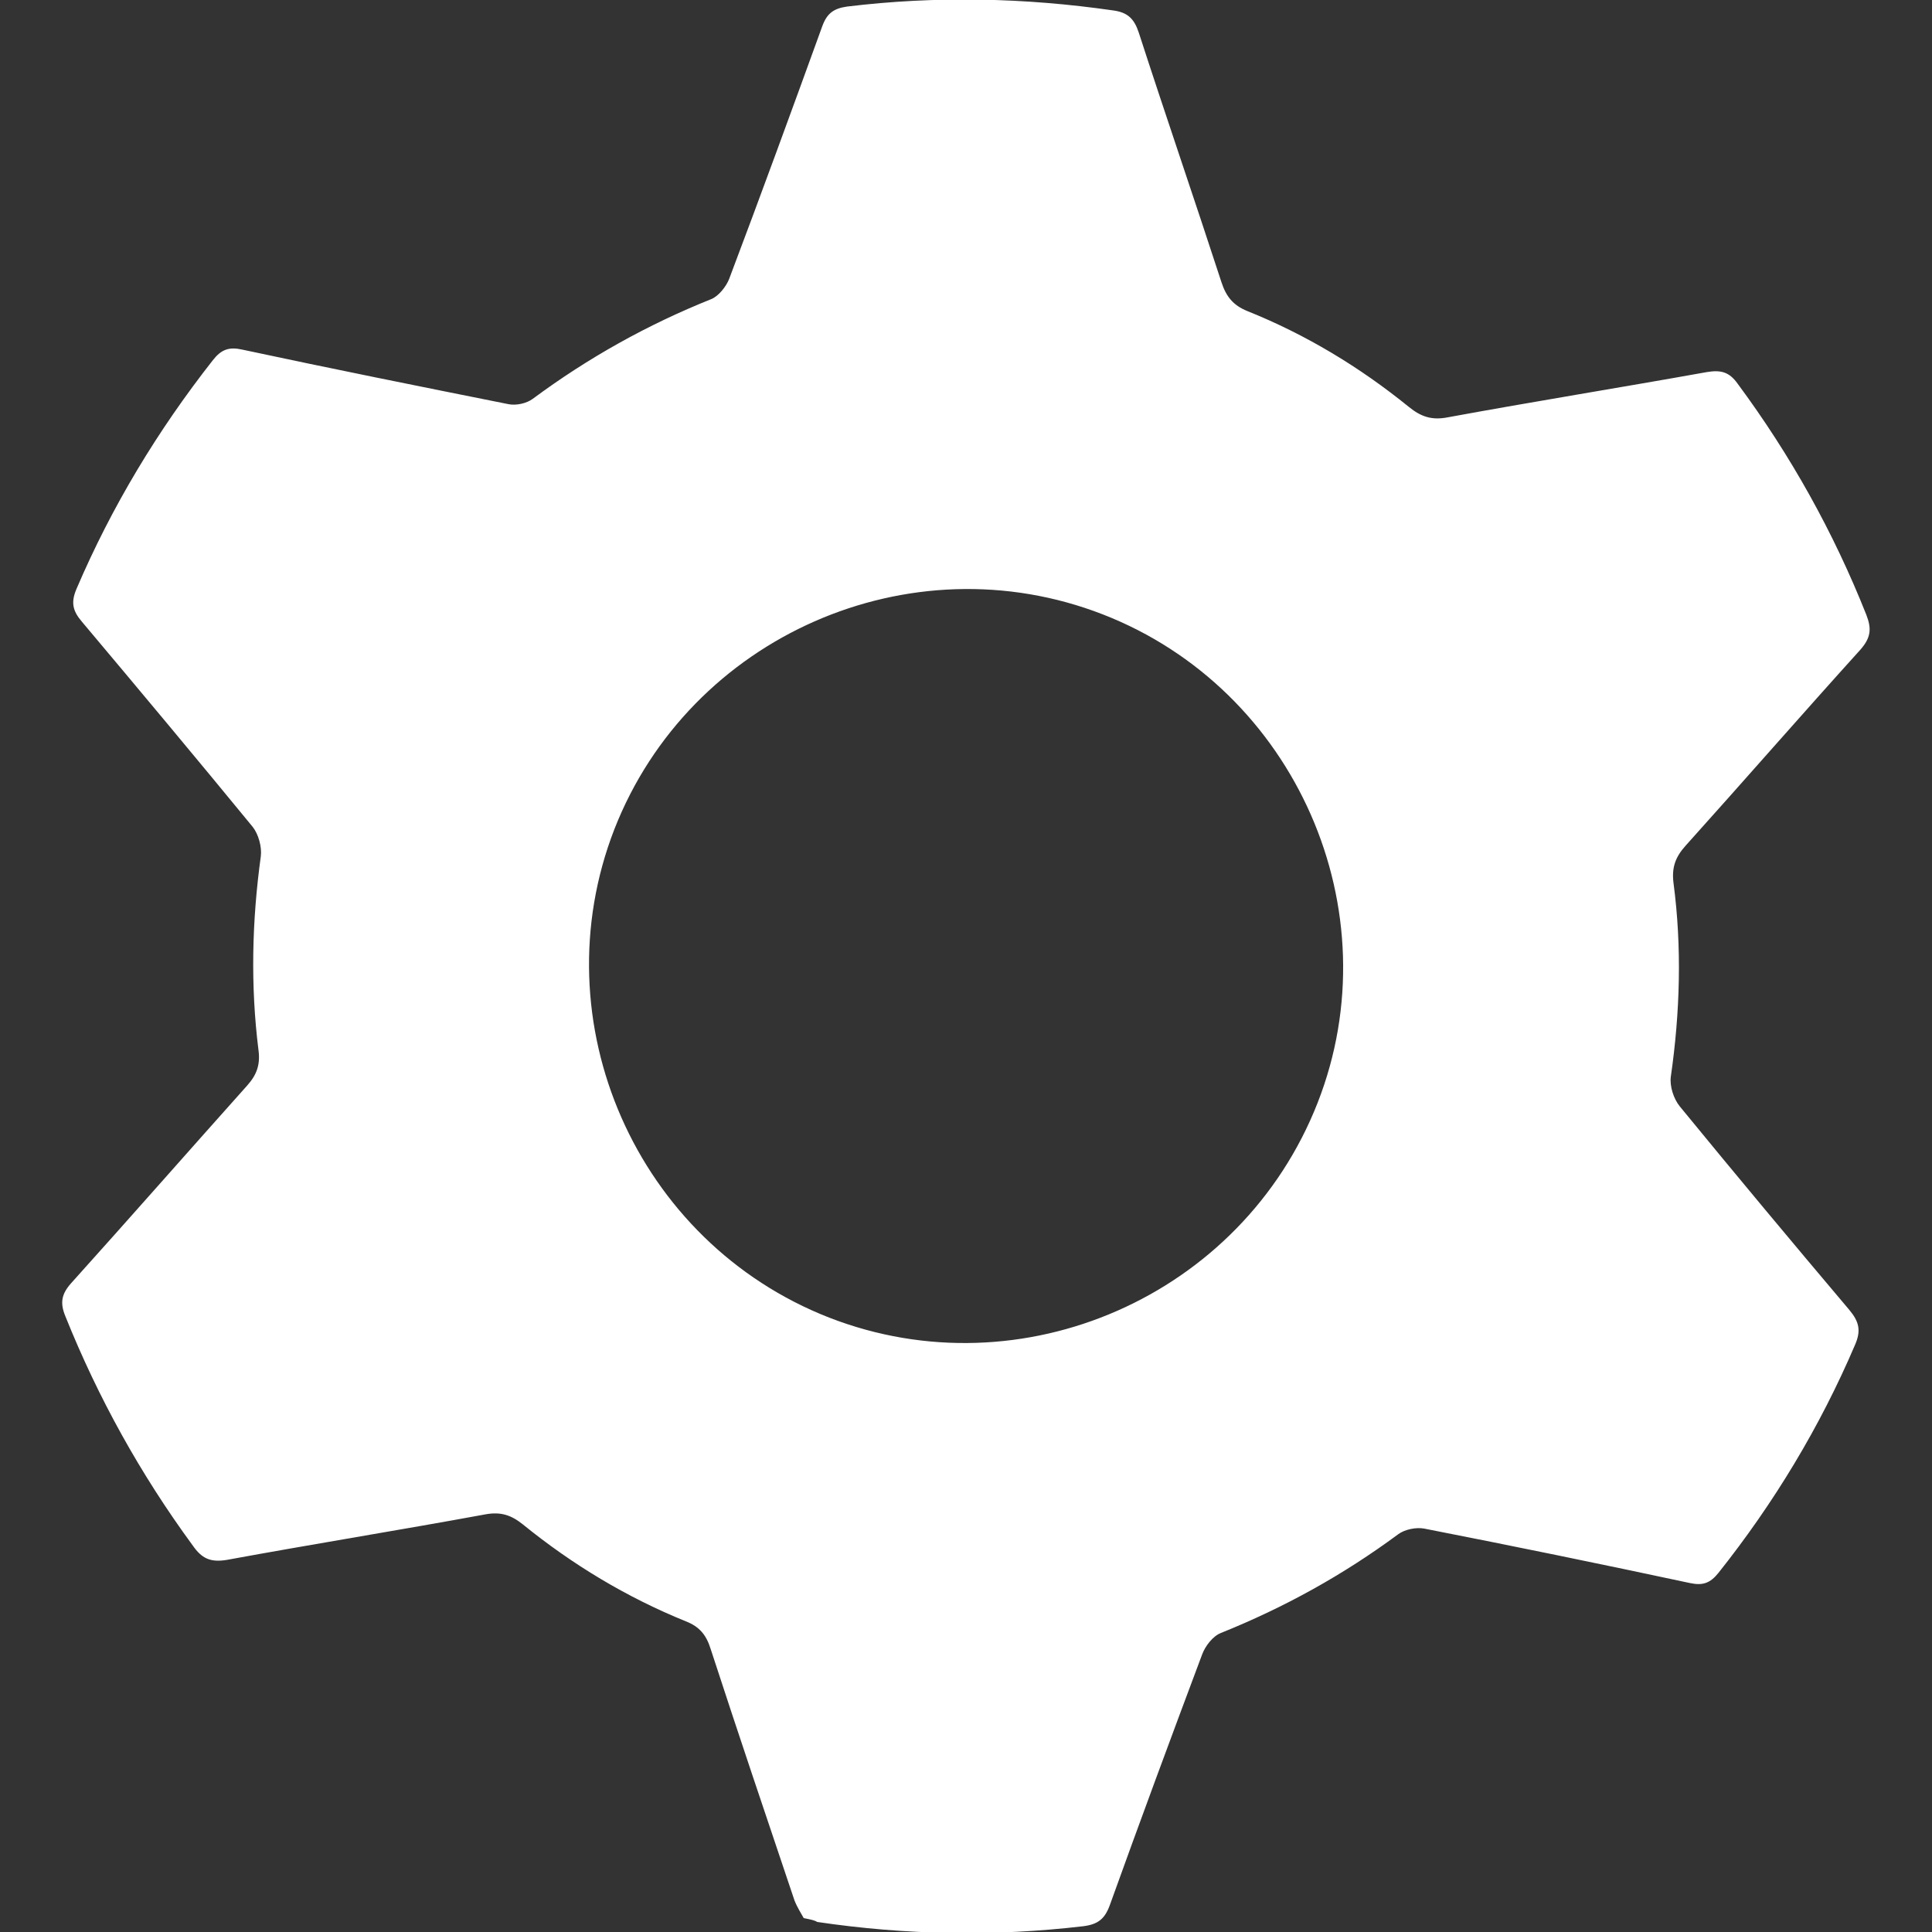 <?xml version="1.0" encoding="utf-8"?>
<!-- Generator: Adobe Illustrator 23.0.3, SVG Export Plug-In . SVG Version: 6.00 Build 0)  -->
<svg version="1.1" id="Layer_1" xmlns="http://www.w3.org/2000/svg" xmlns:xlink="http://www.w3.org/1999/xlink" x="0px" y="0px"
	 viewBox="0 0 50 50" style="enable-background:new 0 0 50 50;" xml:space="preserve">
<rect x="0" y="0" width="50" height="50" fill="#333333" stroke="none"/>
<style type="text/css">
	.st0{fill:#FFFFFF;}
</style>
<path class="st0" d="M20.8,49.64c-0.06-0.11-0.17-0.28-0.24-0.46c-0.73-2.17-1.46-4.33-2.17-6.51c-0.11-0.35-0.28-0.57-0.64-0.71
	c-1.53-0.62-2.94-1.47-4.22-2.51c-0.3-0.24-0.57-0.33-0.96-0.26c-2.23,0.41-4.47,0.77-6.7,1.18C5.44,40.44,5.22,40.33,4.99,40
	c-1.35-1.84-2.45-3.82-3.3-5.94c-0.14-0.34-0.1-0.57,0.15-0.85c1.53-1.7,3.04-3.42,4.56-5.12c0.24-0.27,0.34-0.53,0.29-0.91
	c-0.21-1.67-0.17-3.35,0.06-5.02c0.03-0.24-0.06-0.57-0.21-0.76c-1.46-1.78-2.94-3.55-4.42-5.31c-0.24-0.28-0.29-0.5-0.14-0.85
	c0.91-2.13,2.1-4.1,3.53-5.92c0.22-0.28,0.42-0.35,0.77-0.27c2.29,0.49,4.58,0.95,6.88,1.41c0.2,0.04,0.47-0.02,0.63-0.14
	c1.43-1.06,2.97-1.92,4.62-2.58c0.19-0.08,0.38-0.32,0.46-0.52c0.82-2.17,1.62-4.36,2.41-6.54c0.12-0.33,0.29-0.46,0.64-0.51
	c2.3-0.28,4.6-0.23,6.89,0.1c0.37,0.05,0.54,0.21,0.66,0.57c0.7,2.16,1.44,4.31,2.14,6.46c0.12,0.37,0.3,0.6,0.67,0.75
	c1.52,0.61,2.91,1.45,4.18,2.48c0.32,0.26,0.6,0.35,1.01,0.27c2.23-0.41,4.47-0.77,6.7-1.17c0.36-0.06,0.58-0.01,0.8,0.3
	c1.37,1.85,2.48,3.84,3.33,5.98c0.14,0.36,0.12,0.59-0.15,0.9c-1.52,1.68-3.01,3.39-4.53,5.08c-0.26,0.29-0.36,0.56-0.31,0.96
	c0.22,1.67,0.17,3.35-0.07,5.02c-0.03,0.24,0.07,0.56,0.23,0.76c1.45,1.77,2.91,3.52,4.39,5.27c0.25,0.3,0.31,0.53,0.15,0.9
	c-0.91,2.13-2.1,4.1-3.54,5.91c-0.21,0.26-0.4,0.33-0.73,0.26c-2.29-0.49-4.58-0.96-6.88-1.41c-0.21-0.04-0.51,0.02-0.68,0.15
	c-1.42,1.05-2.94,1.89-4.58,2.55c-0.21,0.08-0.41,0.34-0.49,0.56c-0.81,2.16-1.61,4.32-2.39,6.49c-0.13,0.35-0.3,0.49-0.68,0.54
	c-2.3,0.27-4.6,0.23-6.89-0.11C21.09,49.7,21,49.68,20.8,49.64z M28.54,15.9c-4.99-1.94-10.69,0.57-12.64,5.56
	c-1.94,4.99,0.57,10.69,5.56,12.64c4.99,1.94,10.68-0.56,12.64-5.56C36.05,23.56,33.53,17.84,28.54,15.9z"/>
</svg>
